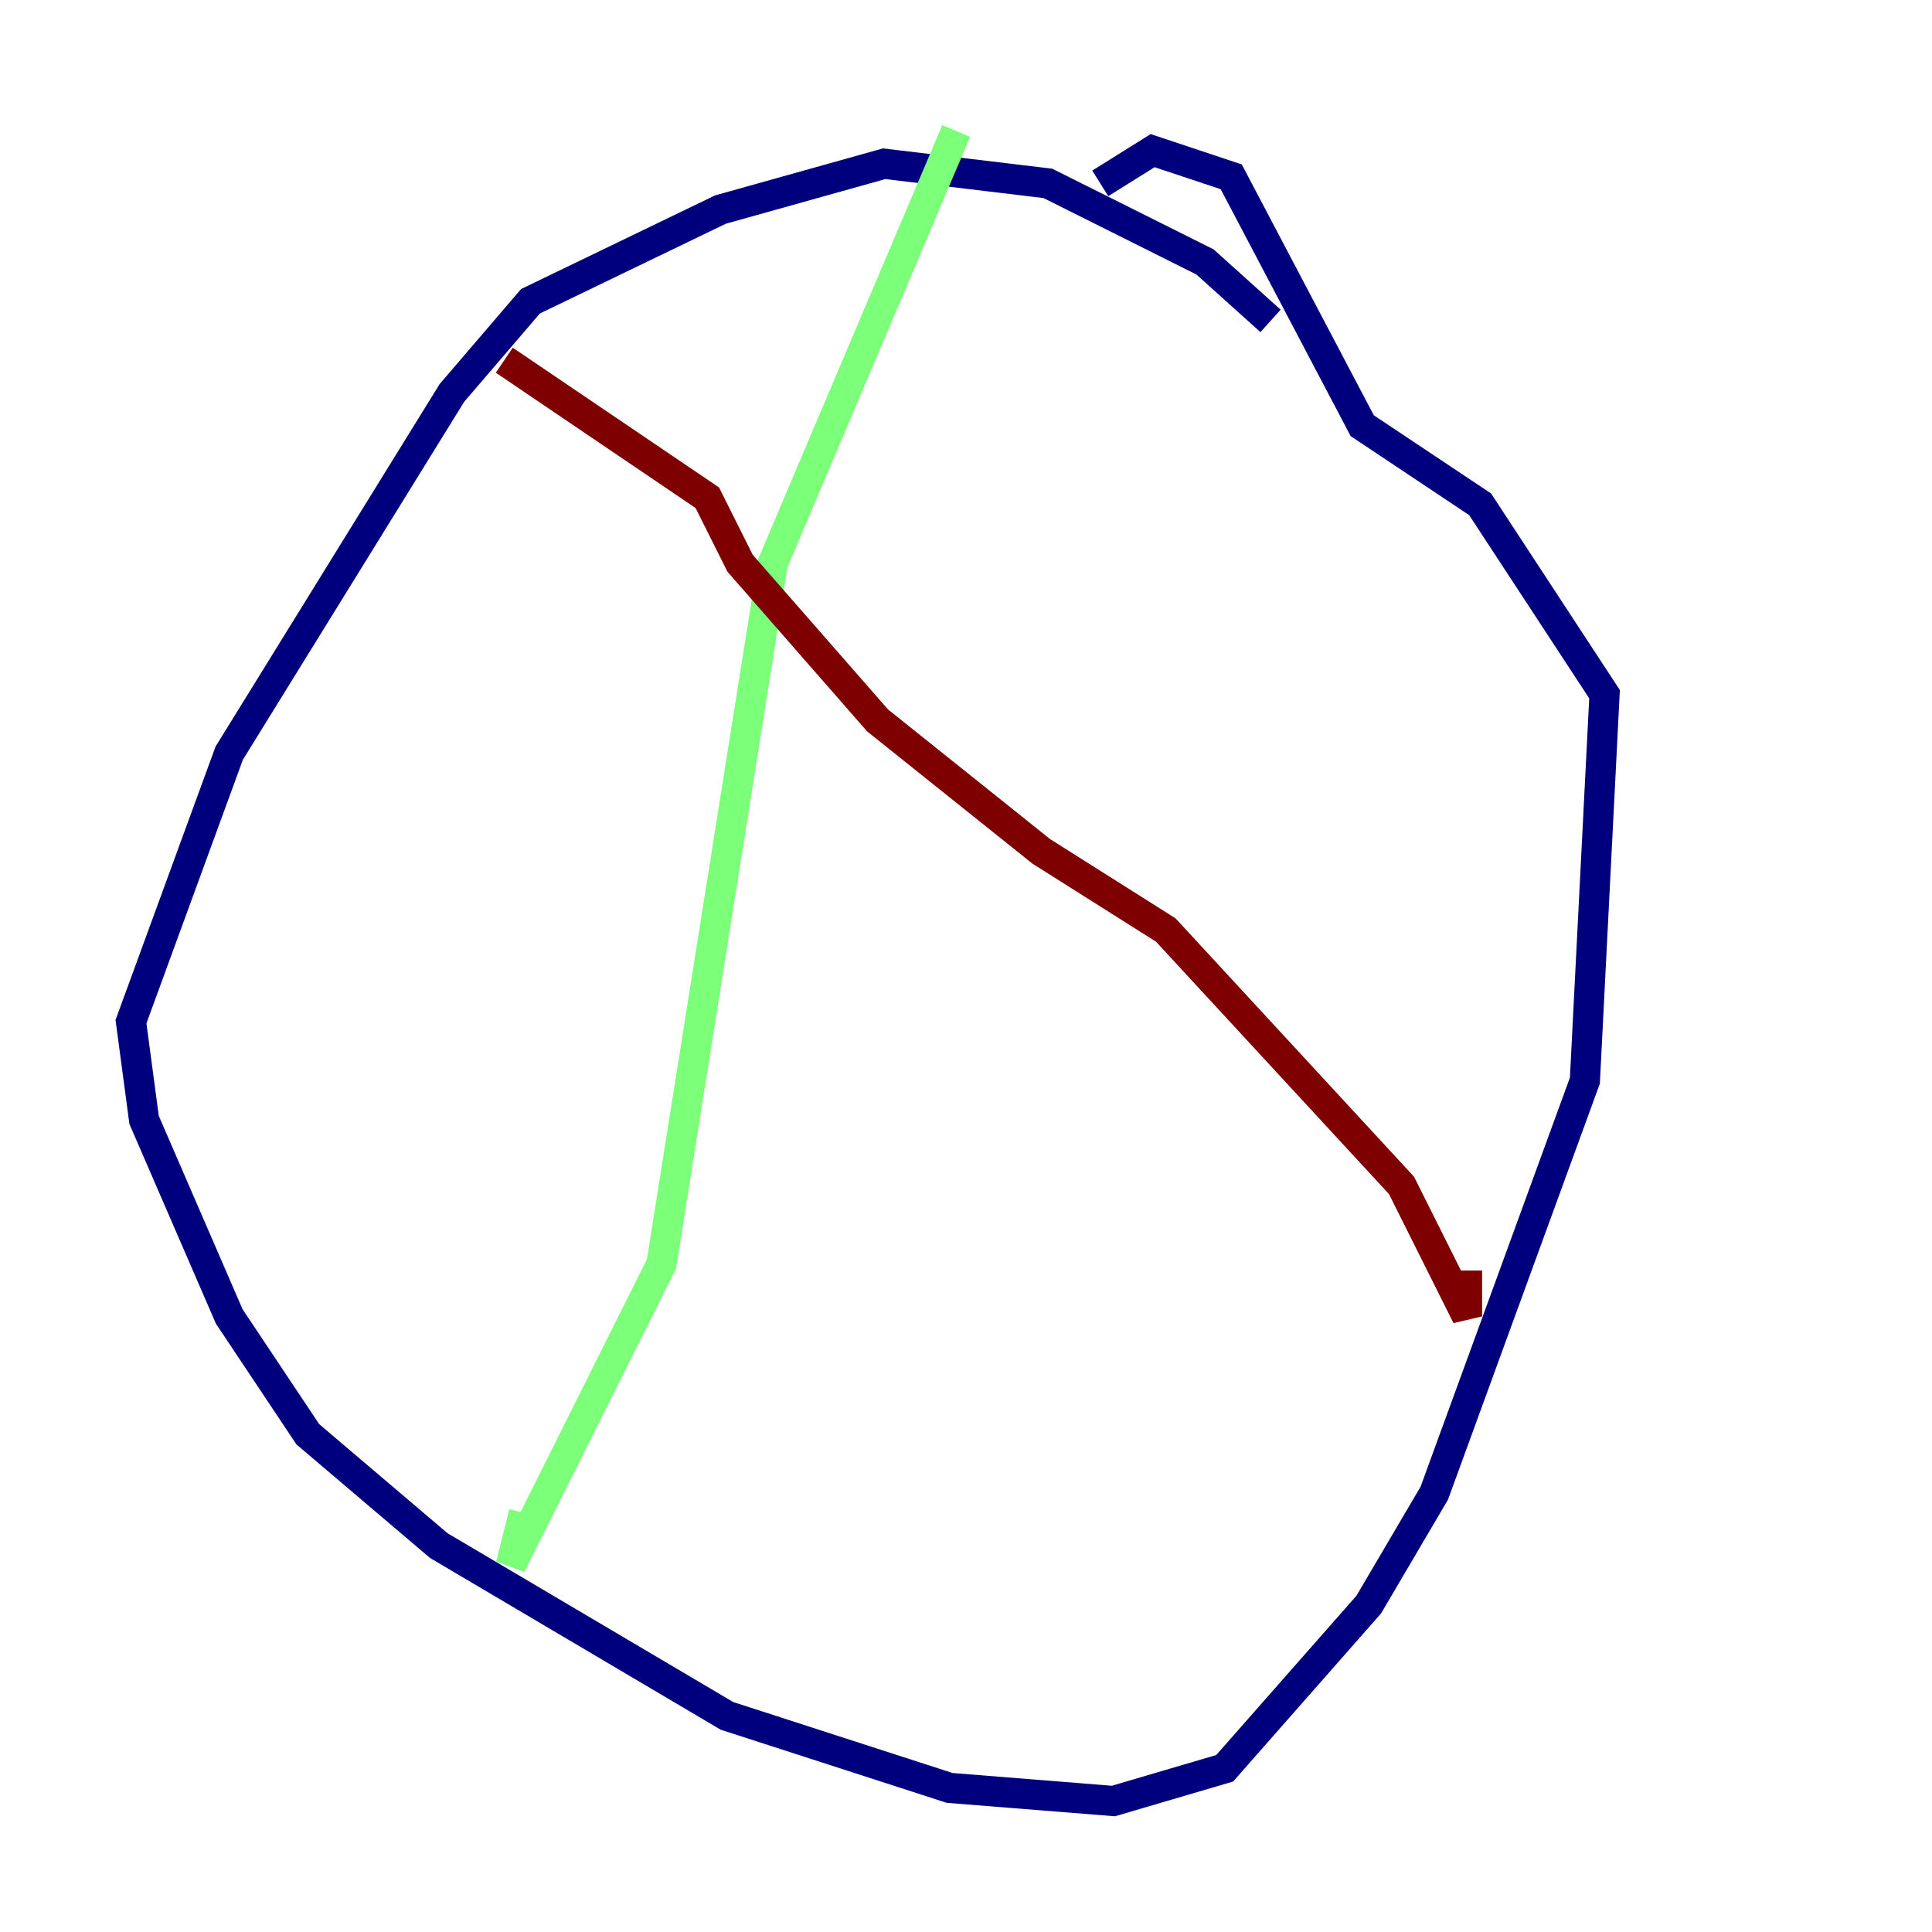 <?xml version="1.0" encoding="utf-8" ?>
<svg baseProfile="tiny" height="128" version="1.2" viewBox="0,0,128,128" width="128" xmlns="http://www.w3.org/2000/svg" xmlns:ev="http://www.w3.org/2001/xml-events" xmlns:xlink="http://www.w3.org/1999/xlink"><defs /><polyline fill="none" points="84.176,21.261 79.837,17.356 69.424,12.149 58.576,10.848 47.729,13.885 35.146,19.959 29.939,26.034 15.186,49.898 8.678,67.688 9.546,74.197 15.186,87.214 20.393,95.024 29.071,102.4 48.163,113.681 62.915,118.454 73.763,119.322 81.139,117.153 90.685,106.305 95.024,98.929 105.003,71.593 106.305,45.993 98.061,33.41 90.251,28.203 81.573,11.715 76.366,9.98 72.895,12.149" stroke="#00007f" stroke-width="2" /><polyline fill="none" points="63.349,8.678 51.2,37.315 43.824,83.742 33.844,103.702 34.712,100.231" stroke="#7cff79" stroke-width="2" /><polyline fill="none" points="33.41,23.864 46.861,32.976 49.031,37.315 58.142,47.729 68.99,56.407 77.234,61.614 92.854,78.536 97.193,87.214 97.193,84.176" stroke="#7f0000" stroke-width="2" /></svg>